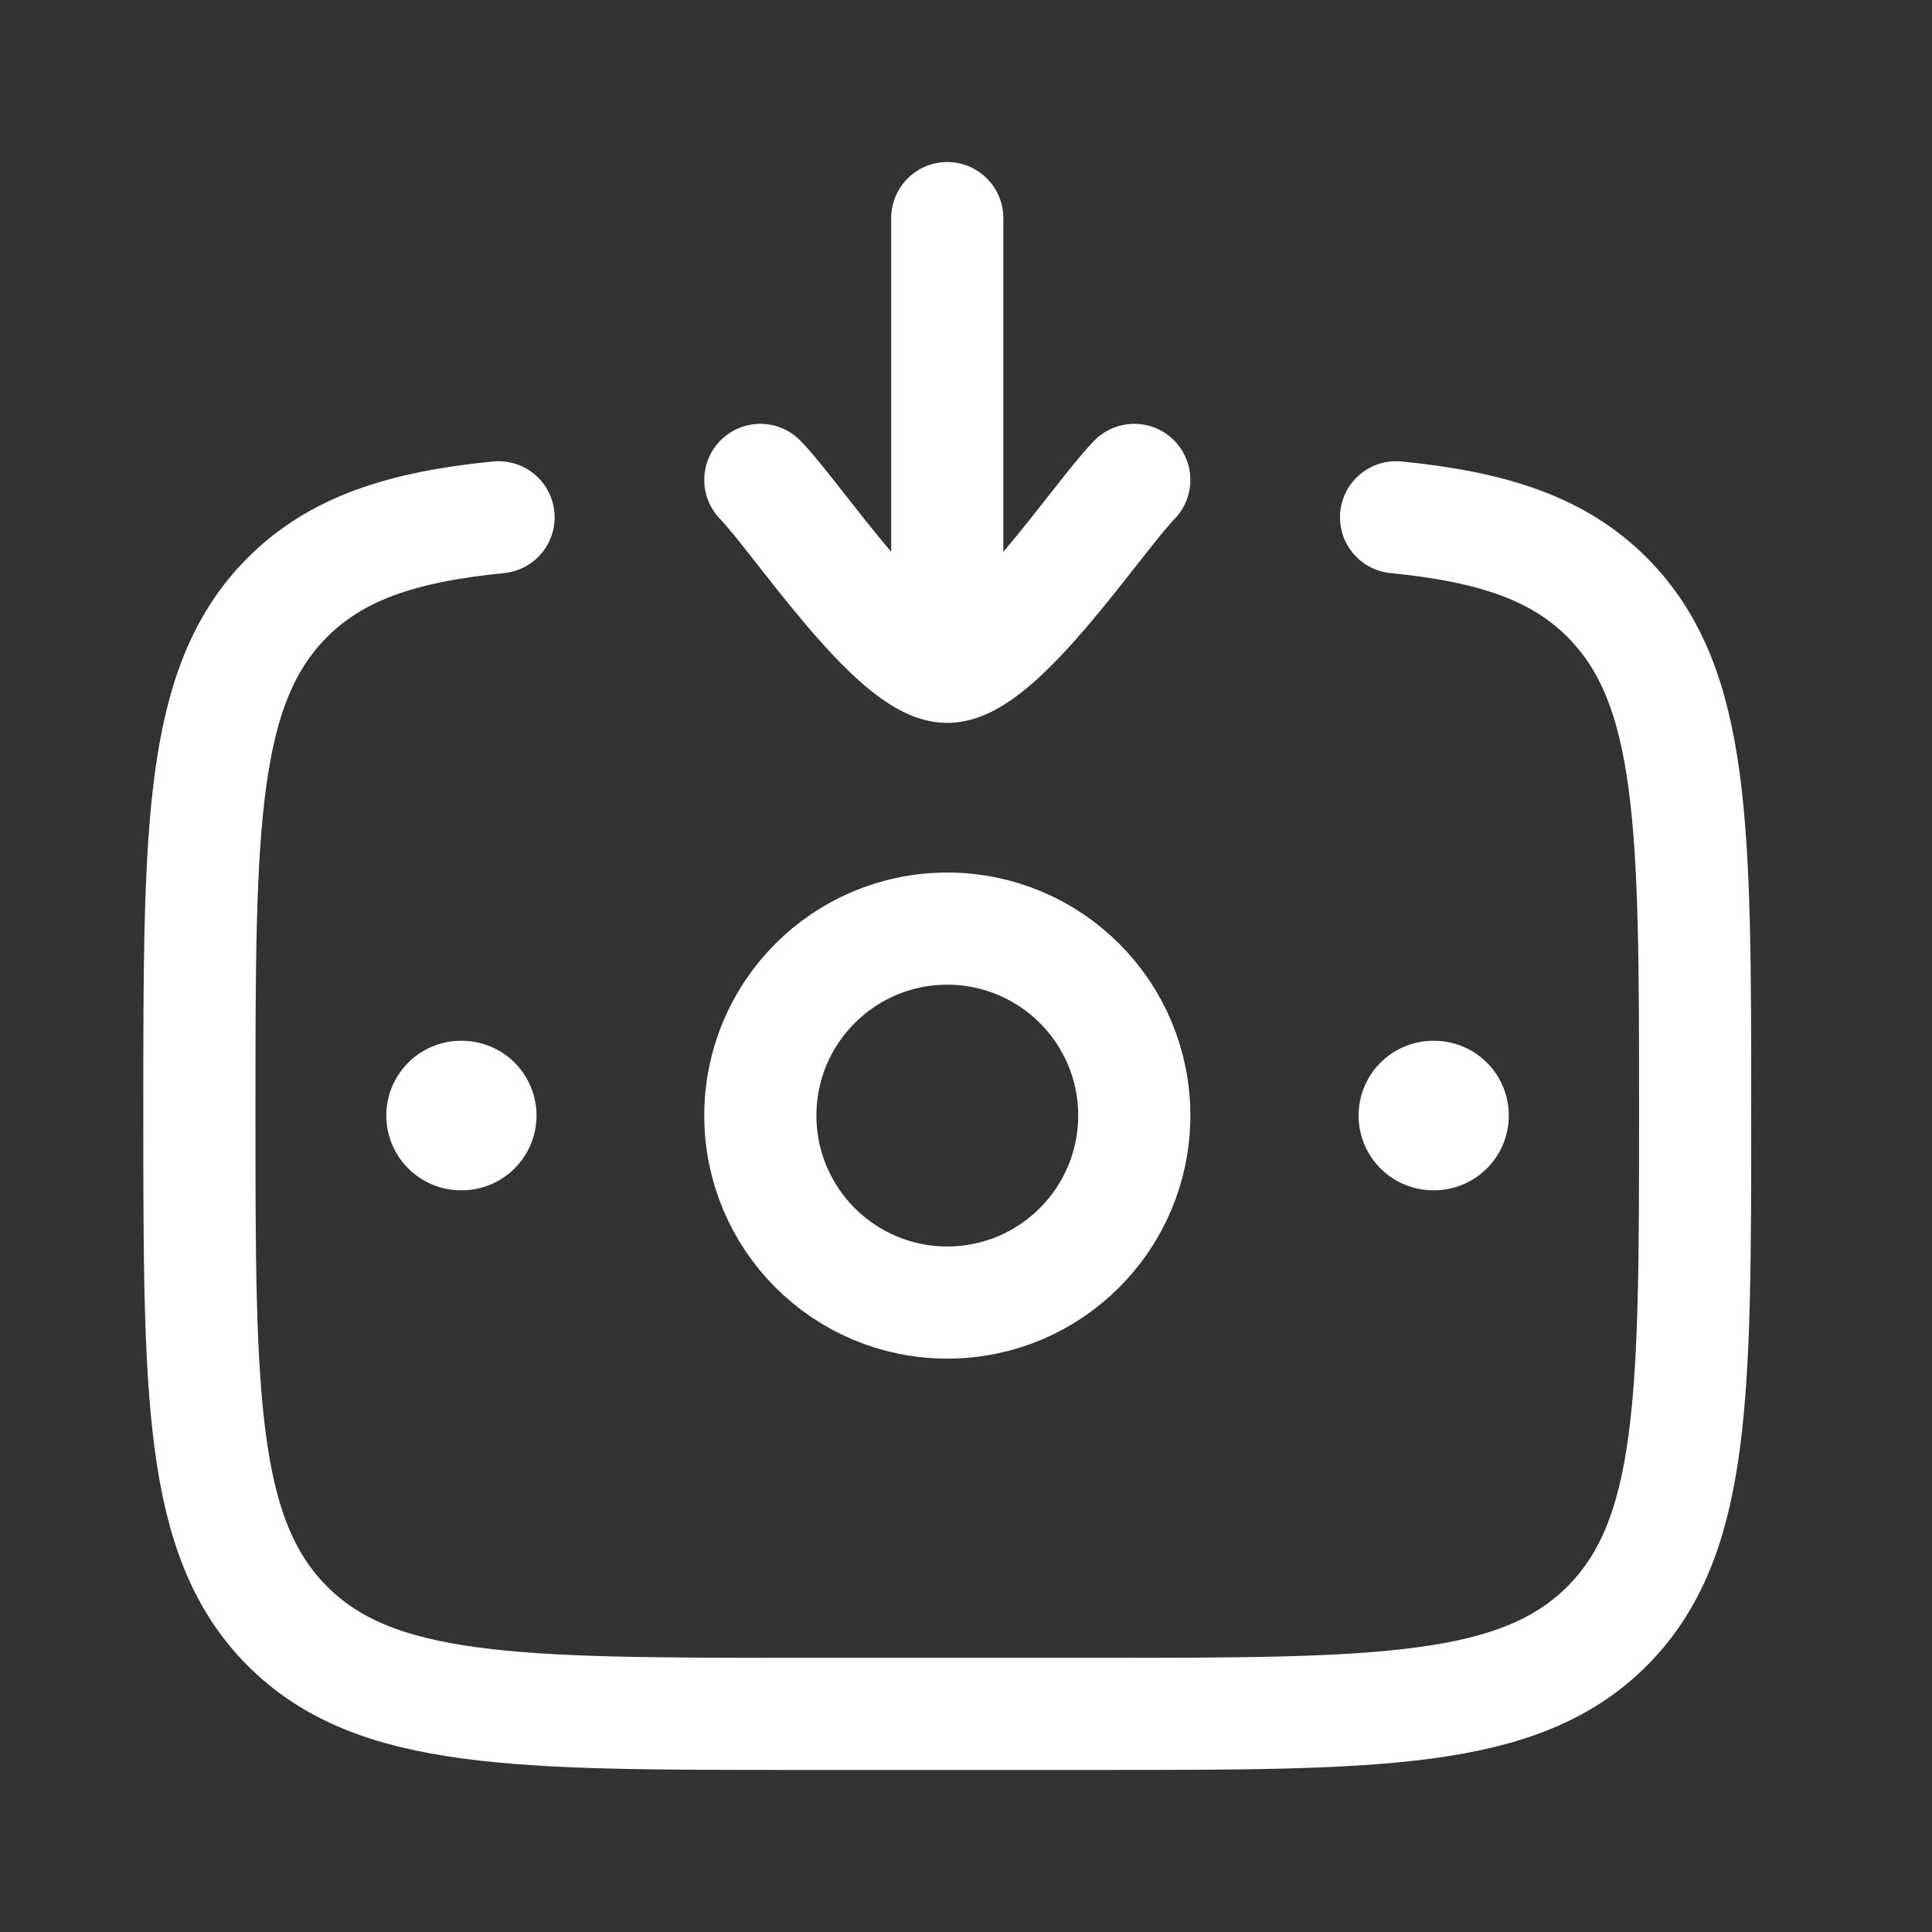 <svg width="20" height="20" viewBox="0 0 20 20" fill="none" xmlns="http://www.w3.org/2000/svg">
<rect x="0" y="0" width="20" height="20" fill="#333333" stroke="none"/>
<path d="M14.452 5.355C15.458 5.454 16.136 5.68 16.641 6.188C17.548 7.101 17.548 8.57 17.548 11.509C17.548 14.447 17.548 15.916 16.641 16.829C15.734 17.742 14.274 17.742 11.355 17.742H8.258C5.338 17.742 3.878 17.742 2.971 16.829C2.064 15.916 2.064 14.447 2.064 11.509C2.064 8.57 2.064 7.101 2.971 6.188C3.477 5.68 4.155 5.454 5.161 5.355" stroke="white" stroke-width="1.161" stroke-linecap="round"/>
<path d="M7.871 4.968C8.251 5.359 9.264 6.903 9.806 6.903M11.742 4.968C11.361 5.359 10.348 6.903 9.806 6.903M9.806 6.903V2.258" stroke="white" stroke-width="1.161" stroke-linecap="round" stroke-linejoin="round"/>
<path d="M14.845 11.548H14.838" stroke="white" stroke-width="1.548" stroke-linecap="round" stroke-linejoin="round"/>
<path d="M4.78 11.548H4.773" stroke="white" stroke-width="1.548" stroke-linecap="round" stroke-linejoin="round"/>
<path d="M11.742 11.548C11.742 12.617 10.875 13.484 9.806 13.484C8.737 13.484 7.871 12.617 7.871 11.548C7.871 10.479 8.737 9.613 9.806 9.613C10.875 9.613 11.742 10.479 11.742 11.548Z" stroke="white" stroke-width="1.161"/>
</svg>
